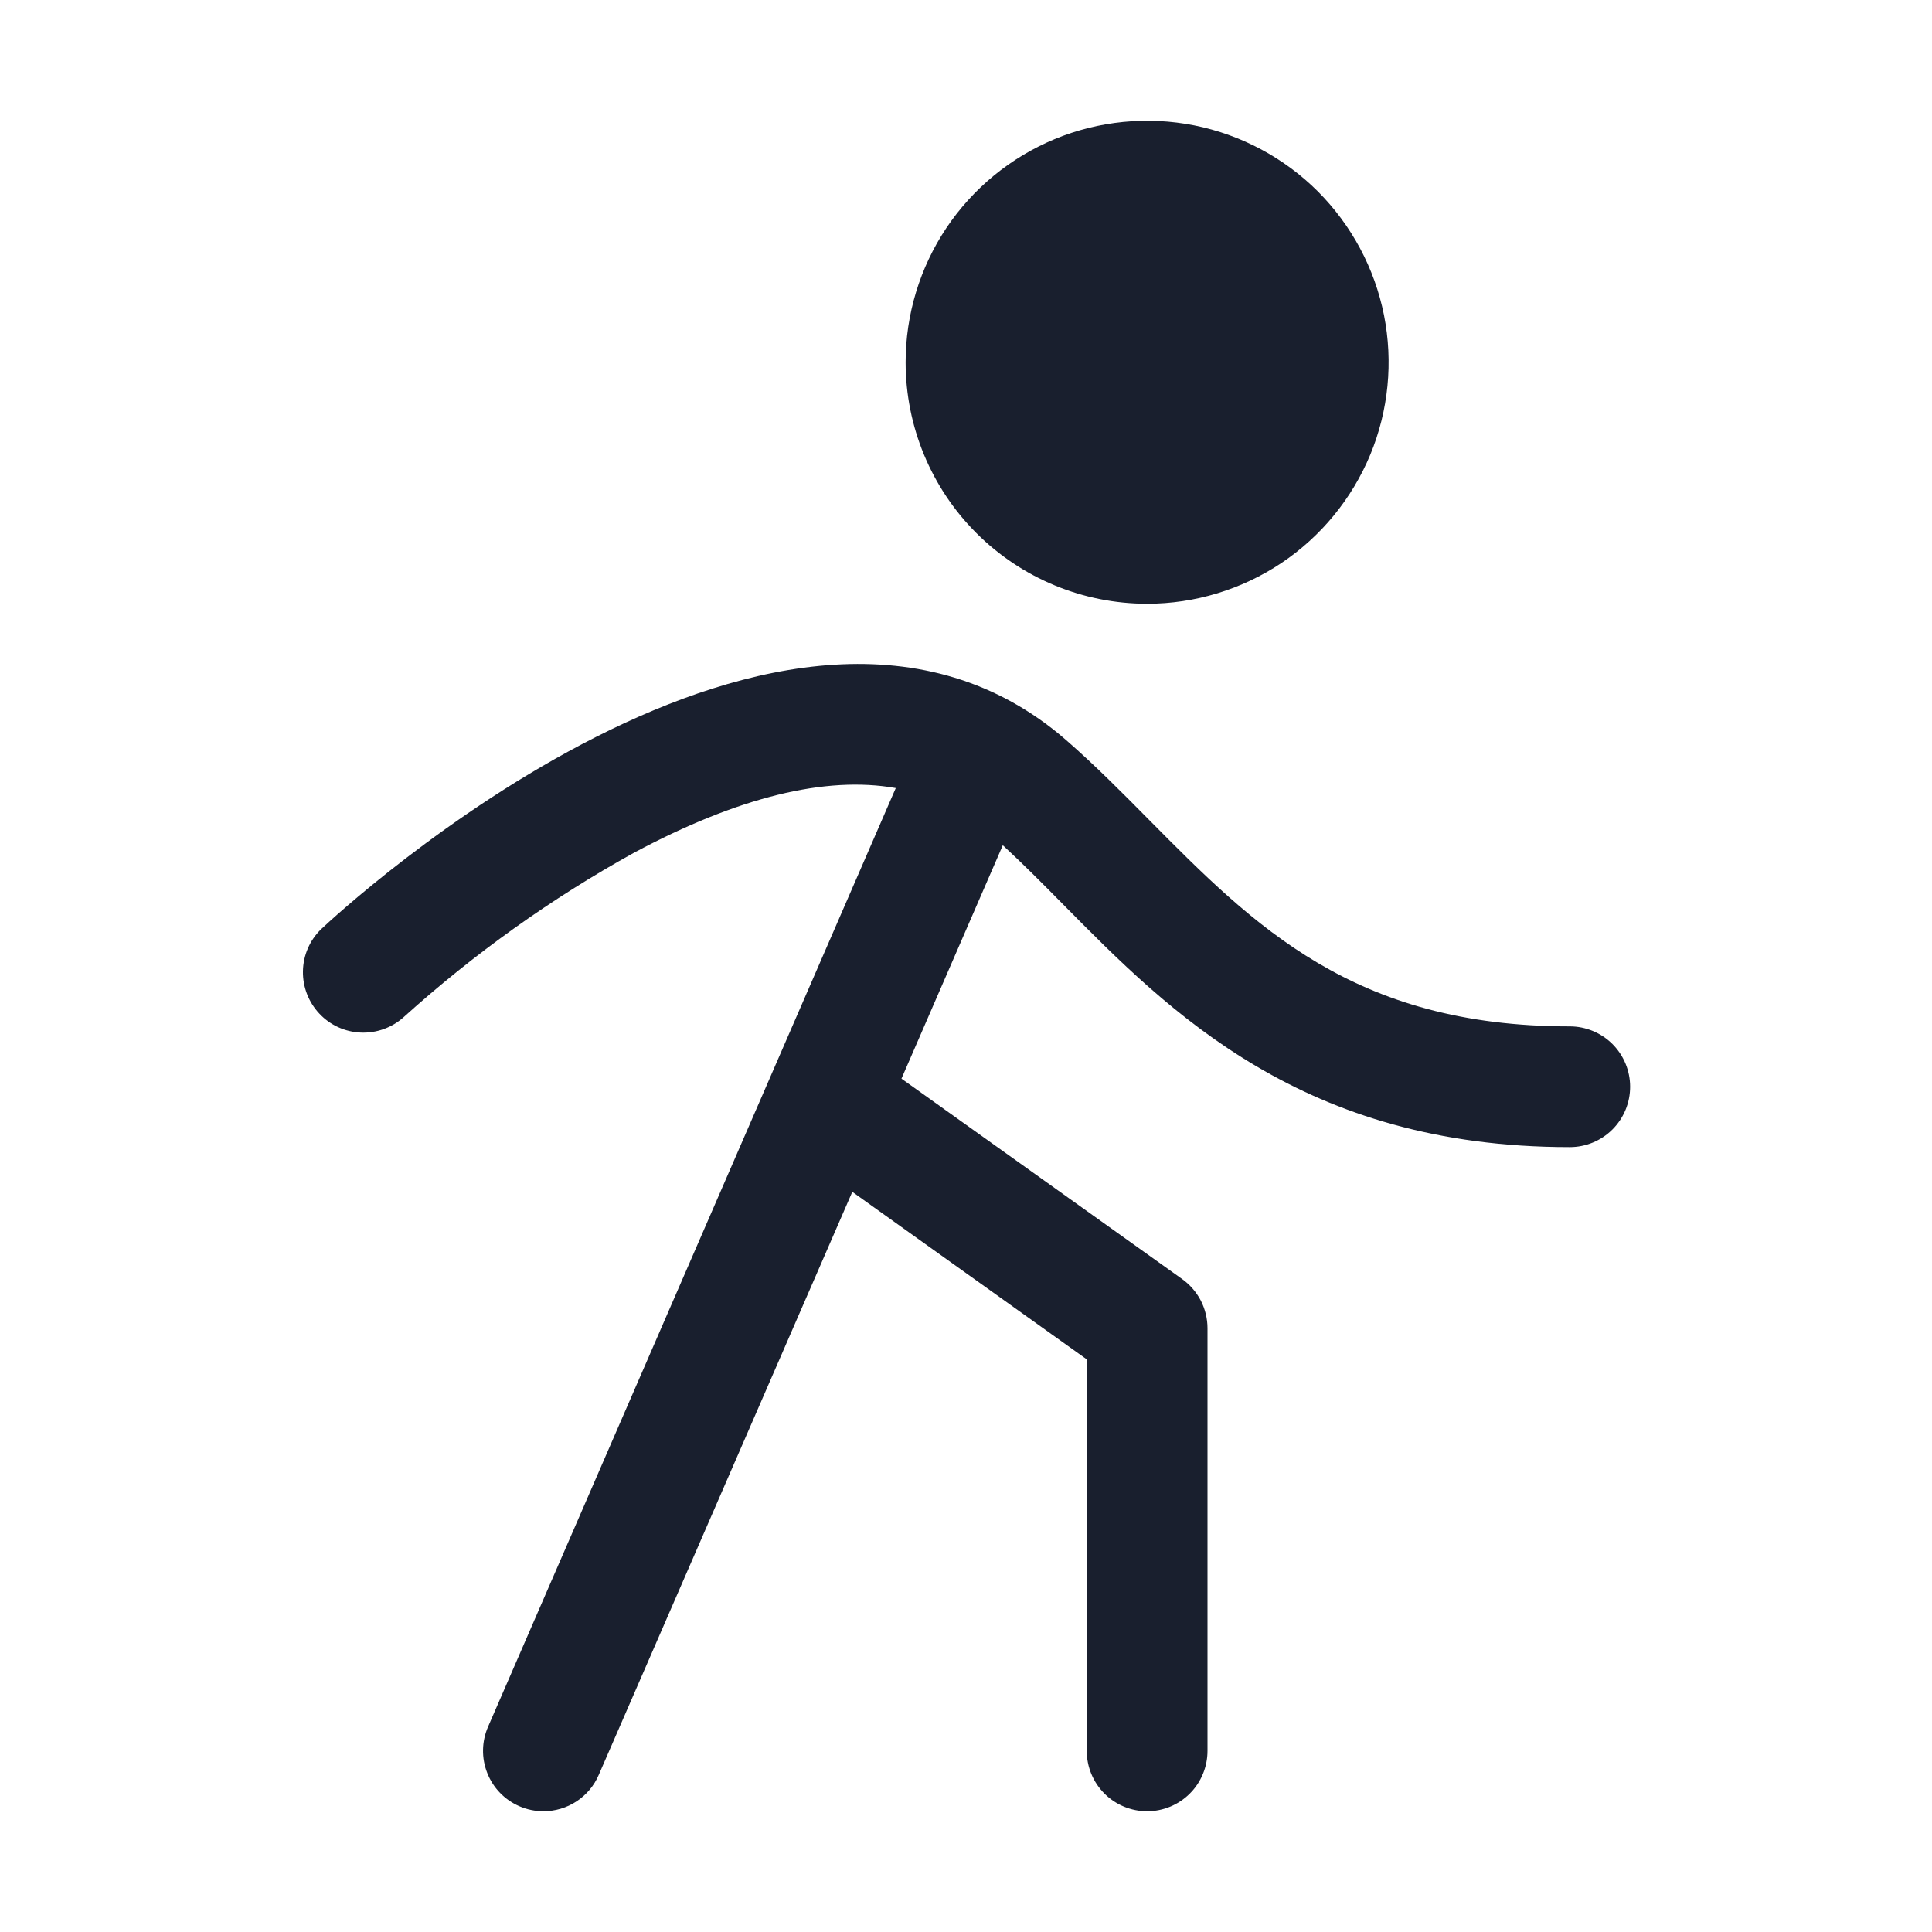 <svg width="20" height="20" viewBox="0 0 20 20" fill="none" xmlns="http://www.w3.org/2000/svg">
<path d="M9.375 3.75C9.375 3.256 9.522 2.772 9.796 2.361C10.071 1.95 10.461 1.63 10.918 1.44C11.375 1.251 11.878 1.202 12.363 1.298C12.848 1.395 13.293 1.633 13.643 1.982C13.992 2.332 14.23 2.777 14.327 3.262C14.423 3.747 14.374 4.25 14.185 4.707C13.995 5.164 13.675 5.554 13.264 5.829C12.853 6.103 12.369 6.25 11.875 6.25C11.212 6.25 10.576 5.987 10.107 5.518C9.638 5.049 9.375 4.413 9.375 3.75ZM16.25 10.625C14.012 10.625 12.984 9.586 11.895 8.487C11.619 8.208 11.334 7.92 11.035 7.66C8.145 5.149 3.518 9.436 3.323 9.62C3.206 9.734 3.139 9.889 3.136 10.053C3.133 10.216 3.194 10.374 3.306 10.493C3.417 10.612 3.571 10.682 3.734 10.689C3.897 10.696 4.057 10.639 4.178 10.53C4.905 9.874 5.705 9.302 6.562 8.828C7.639 8.252 8.546 8.029 9.273 8.158L5.052 17.876C4.986 18.028 4.983 18.2 5.044 18.354C5.104 18.508 5.224 18.632 5.376 18.698C5.454 18.732 5.539 18.75 5.625 18.75C5.747 18.75 5.866 18.715 5.968 18.648C6.07 18.581 6.15 18.486 6.198 18.374L8.823 12.338L11.25 14.072V18.125C11.25 18.291 11.316 18.45 11.433 18.567C11.55 18.684 11.709 18.75 11.875 18.75C12.041 18.75 12.2 18.684 12.317 18.567C12.434 18.45 12.5 18.291 12.5 18.125V13.75C12.5 13.65 12.476 13.553 12.431 13.464C12.385 13.376 12.319 13.299 12.238 13.241L9.332 11.166L10.381 8.75C10.588 8.941 10.792 9.146 11.006 9.363C12.113 10.484 13.491 11.875 16.25 11.875C16.416 11.875 16.575 11.809 16.692 11.692C16.809 11.575 16.875 11.416 16.875 11.25C16.875 11.084 16.809 10.925 16.692 10.808C16.575 10.691 16.416 10.625 16.25 10.625Z" fill="#191F2E"/>
</svg>
